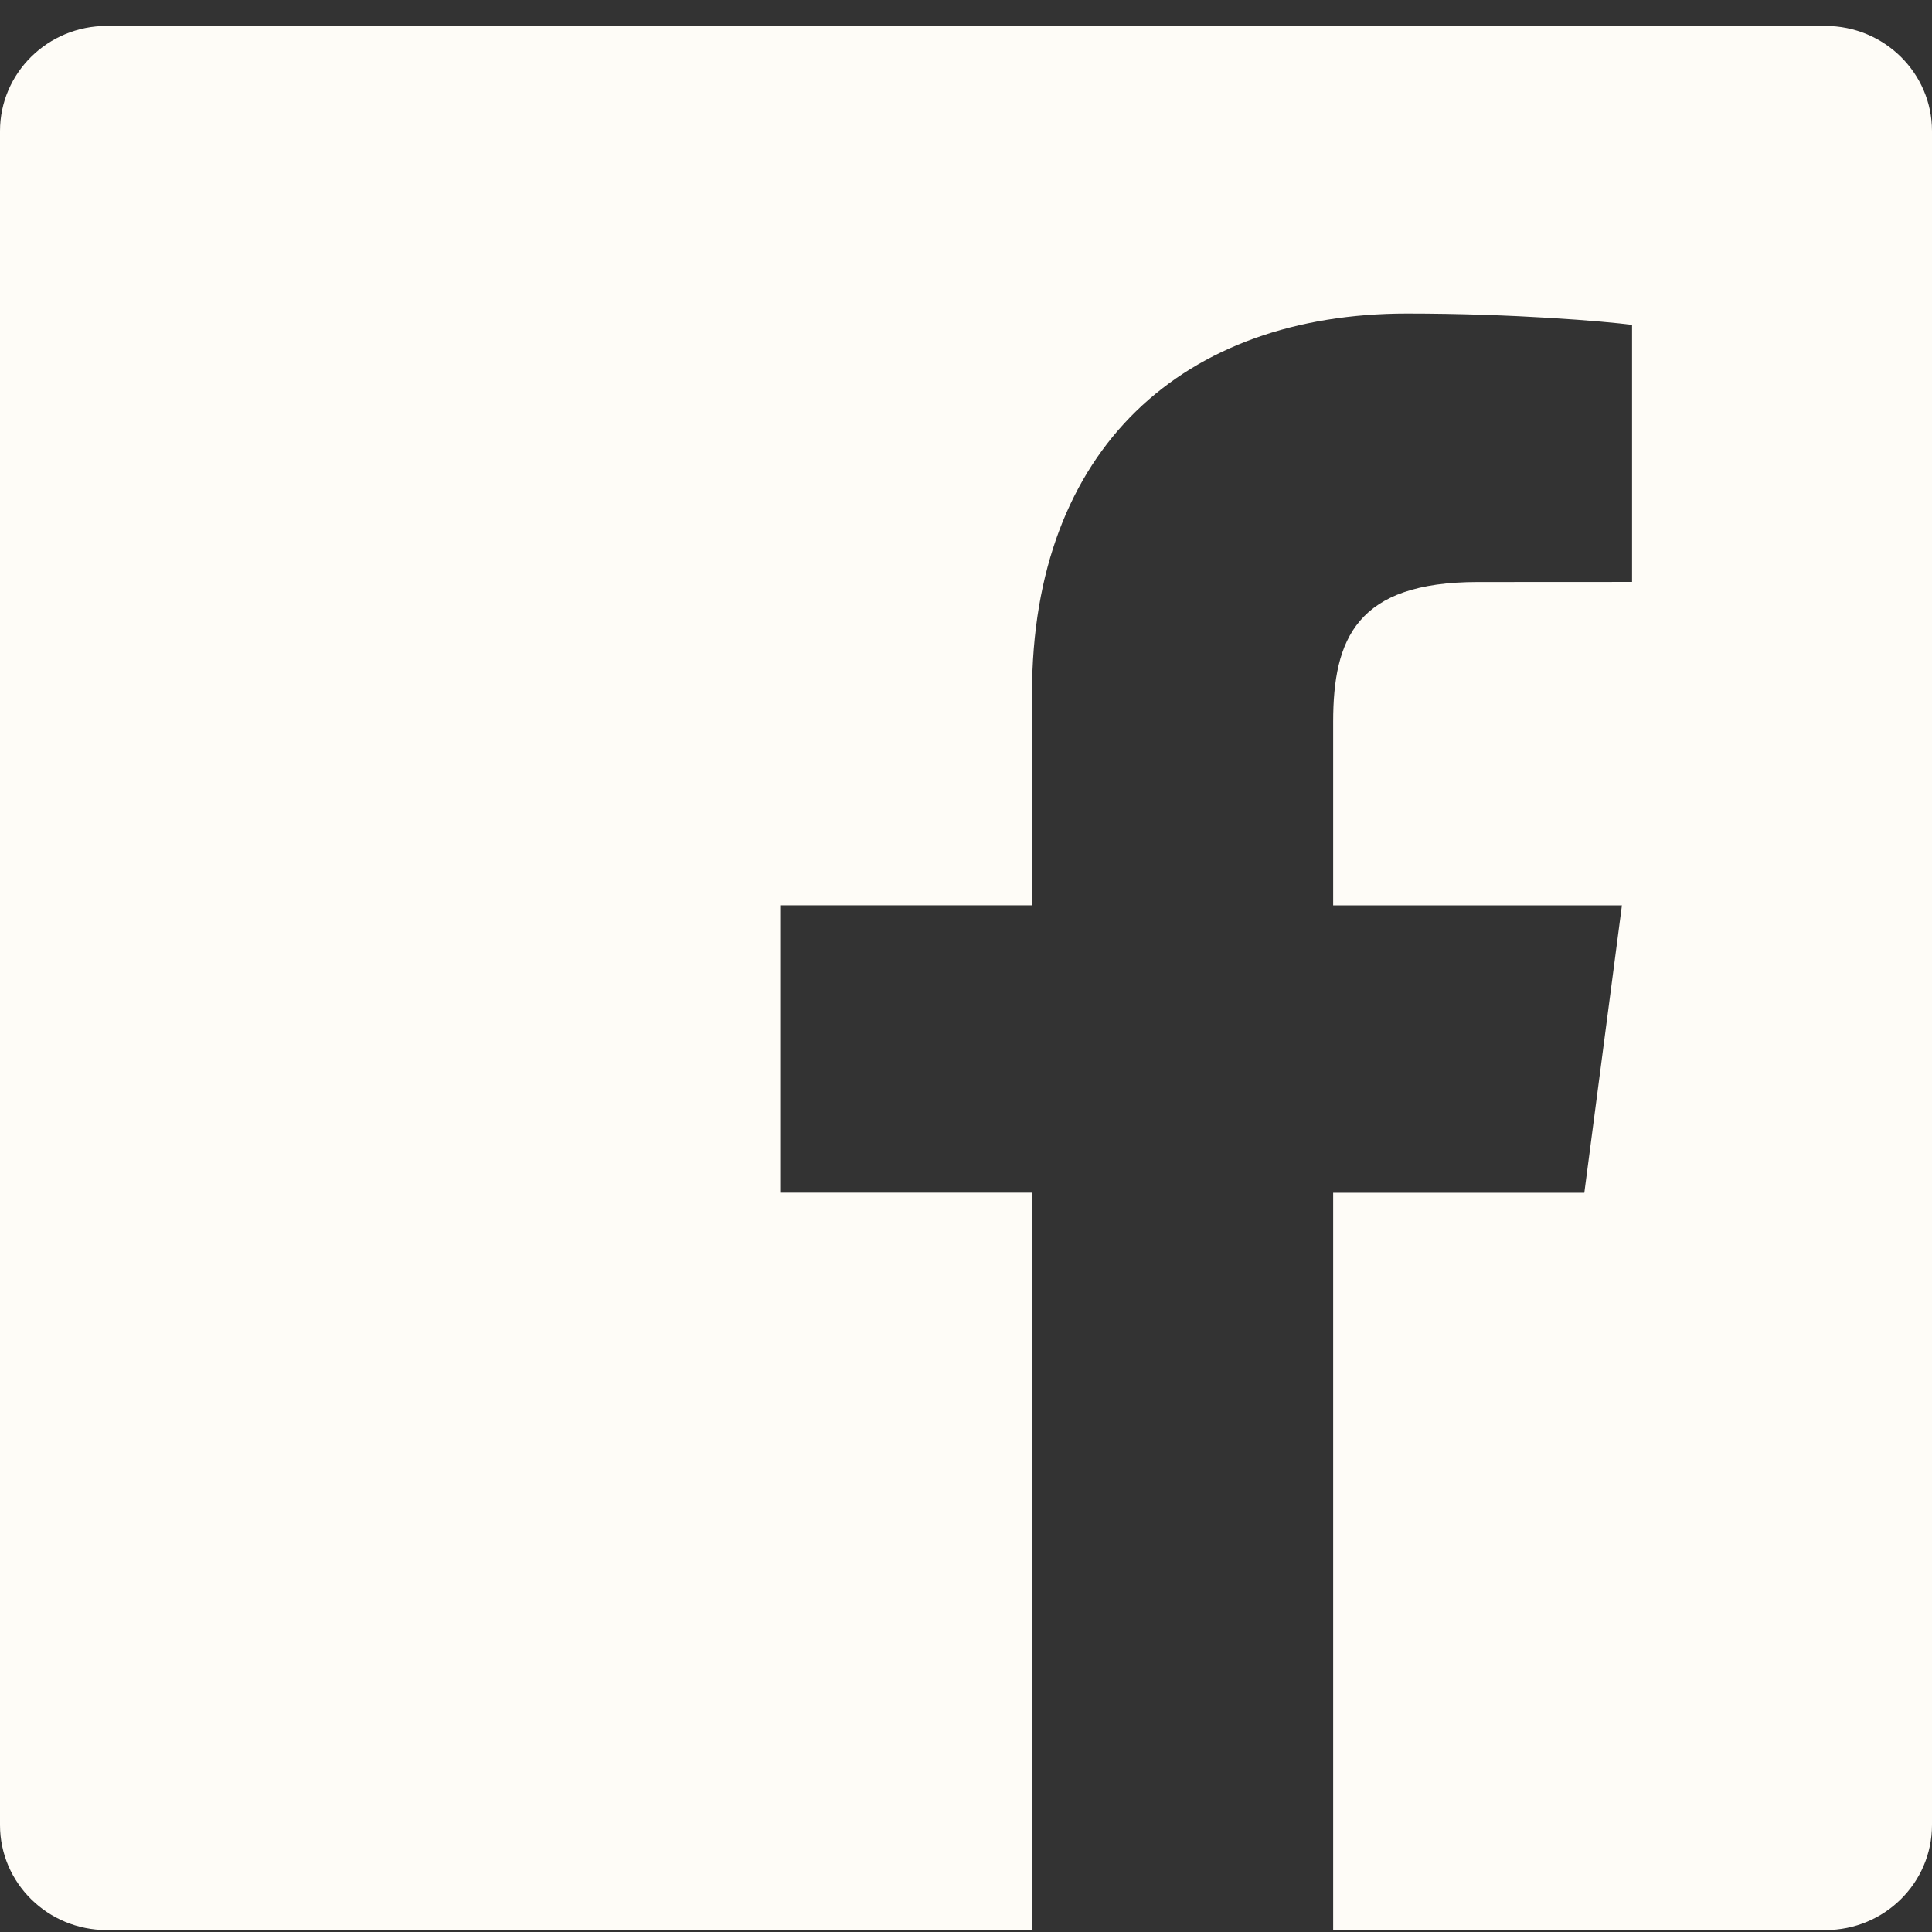 <svg width="24" height="24" viewBox="0 0 24 24" fill="none" xmlns="http://www.w3.org/2000/svg">
<rect x="0" y="0" width="24" height="24" fill="#333333" stroke="none"/>
<path id="Path" d="M22.675 0.322H1.325C0.593 0.322 0 0.907 0 1.628V22.671C0 23.392 0.593 23.976 1.325 23.976H12.82V14.816H9.692V11.246H12.82V8.614C12.82 5.559 14.713 3.895 17.479 3.895C18.804 3.895 19.942 3.992 20.274 4.036V7.229L18.356 7.23C16.852 7.23 16.561 7.935 16.561 8.968V11.247H20.148L19.681 14.817H16.561V23.976H22.677C23.407 23.976 24 23.392 24 22.67V1.628C24 0.907 23.407 0.322 22.675 0.322Z" fill="#FEFCF7"/>
</svg>
